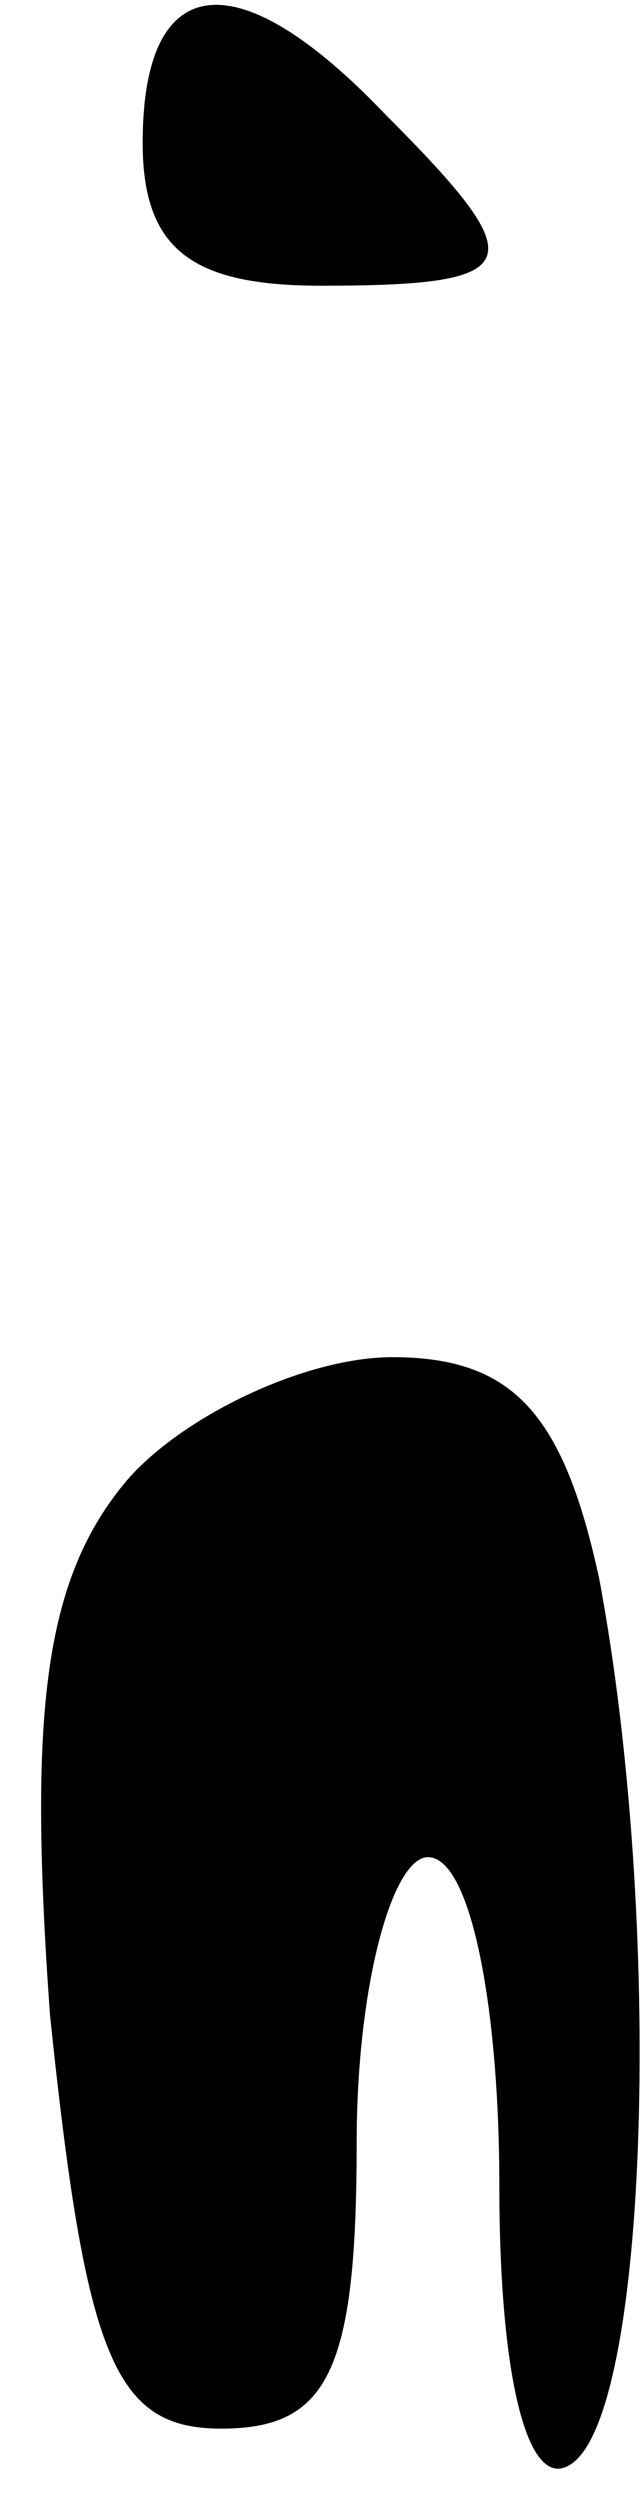 <?xml version="1.0" standalone="no"?>
<!DOCTYPE svg PUBLIC "-//W3C//DTD SVG 20010904//EN"
 "http://www.w3.org/TR/2001/REC-SVG-20010904/DTD/svg10.dtd">
<svg version="1.0" xmlns="http://www.w3.org/2000/svg"
 width="9pt" height="35pt" viewBox="0 0 9 35"
 preserveAspectRatio="xMidYMid meet">
<g transform="translate(0,35) scale(0.1,-0.1)"
fill="#000000" stroke="none">
<path fill="#000000" stroke="none" d="M20 330 c0 -15 7 -20 25 -20 29 0 30 3
9 24 -21 22 -34 20 -34 -4z"/>
<path fill="#000000" stroke="none" d="M18 143 c-12 -14 -14 -33 -11 -75 5
-48 9 -58 24 -58 15 0 19 8 19 40 0 22 5 40 10 40 6 0 10 -21 10 -46 0 -27 4
-43 10 -39 11 7 13 76 4 124 -5 23 -12 31 -29 31 -12 0 -29 -8 -37 -17z"/>
</g>
</svg>
